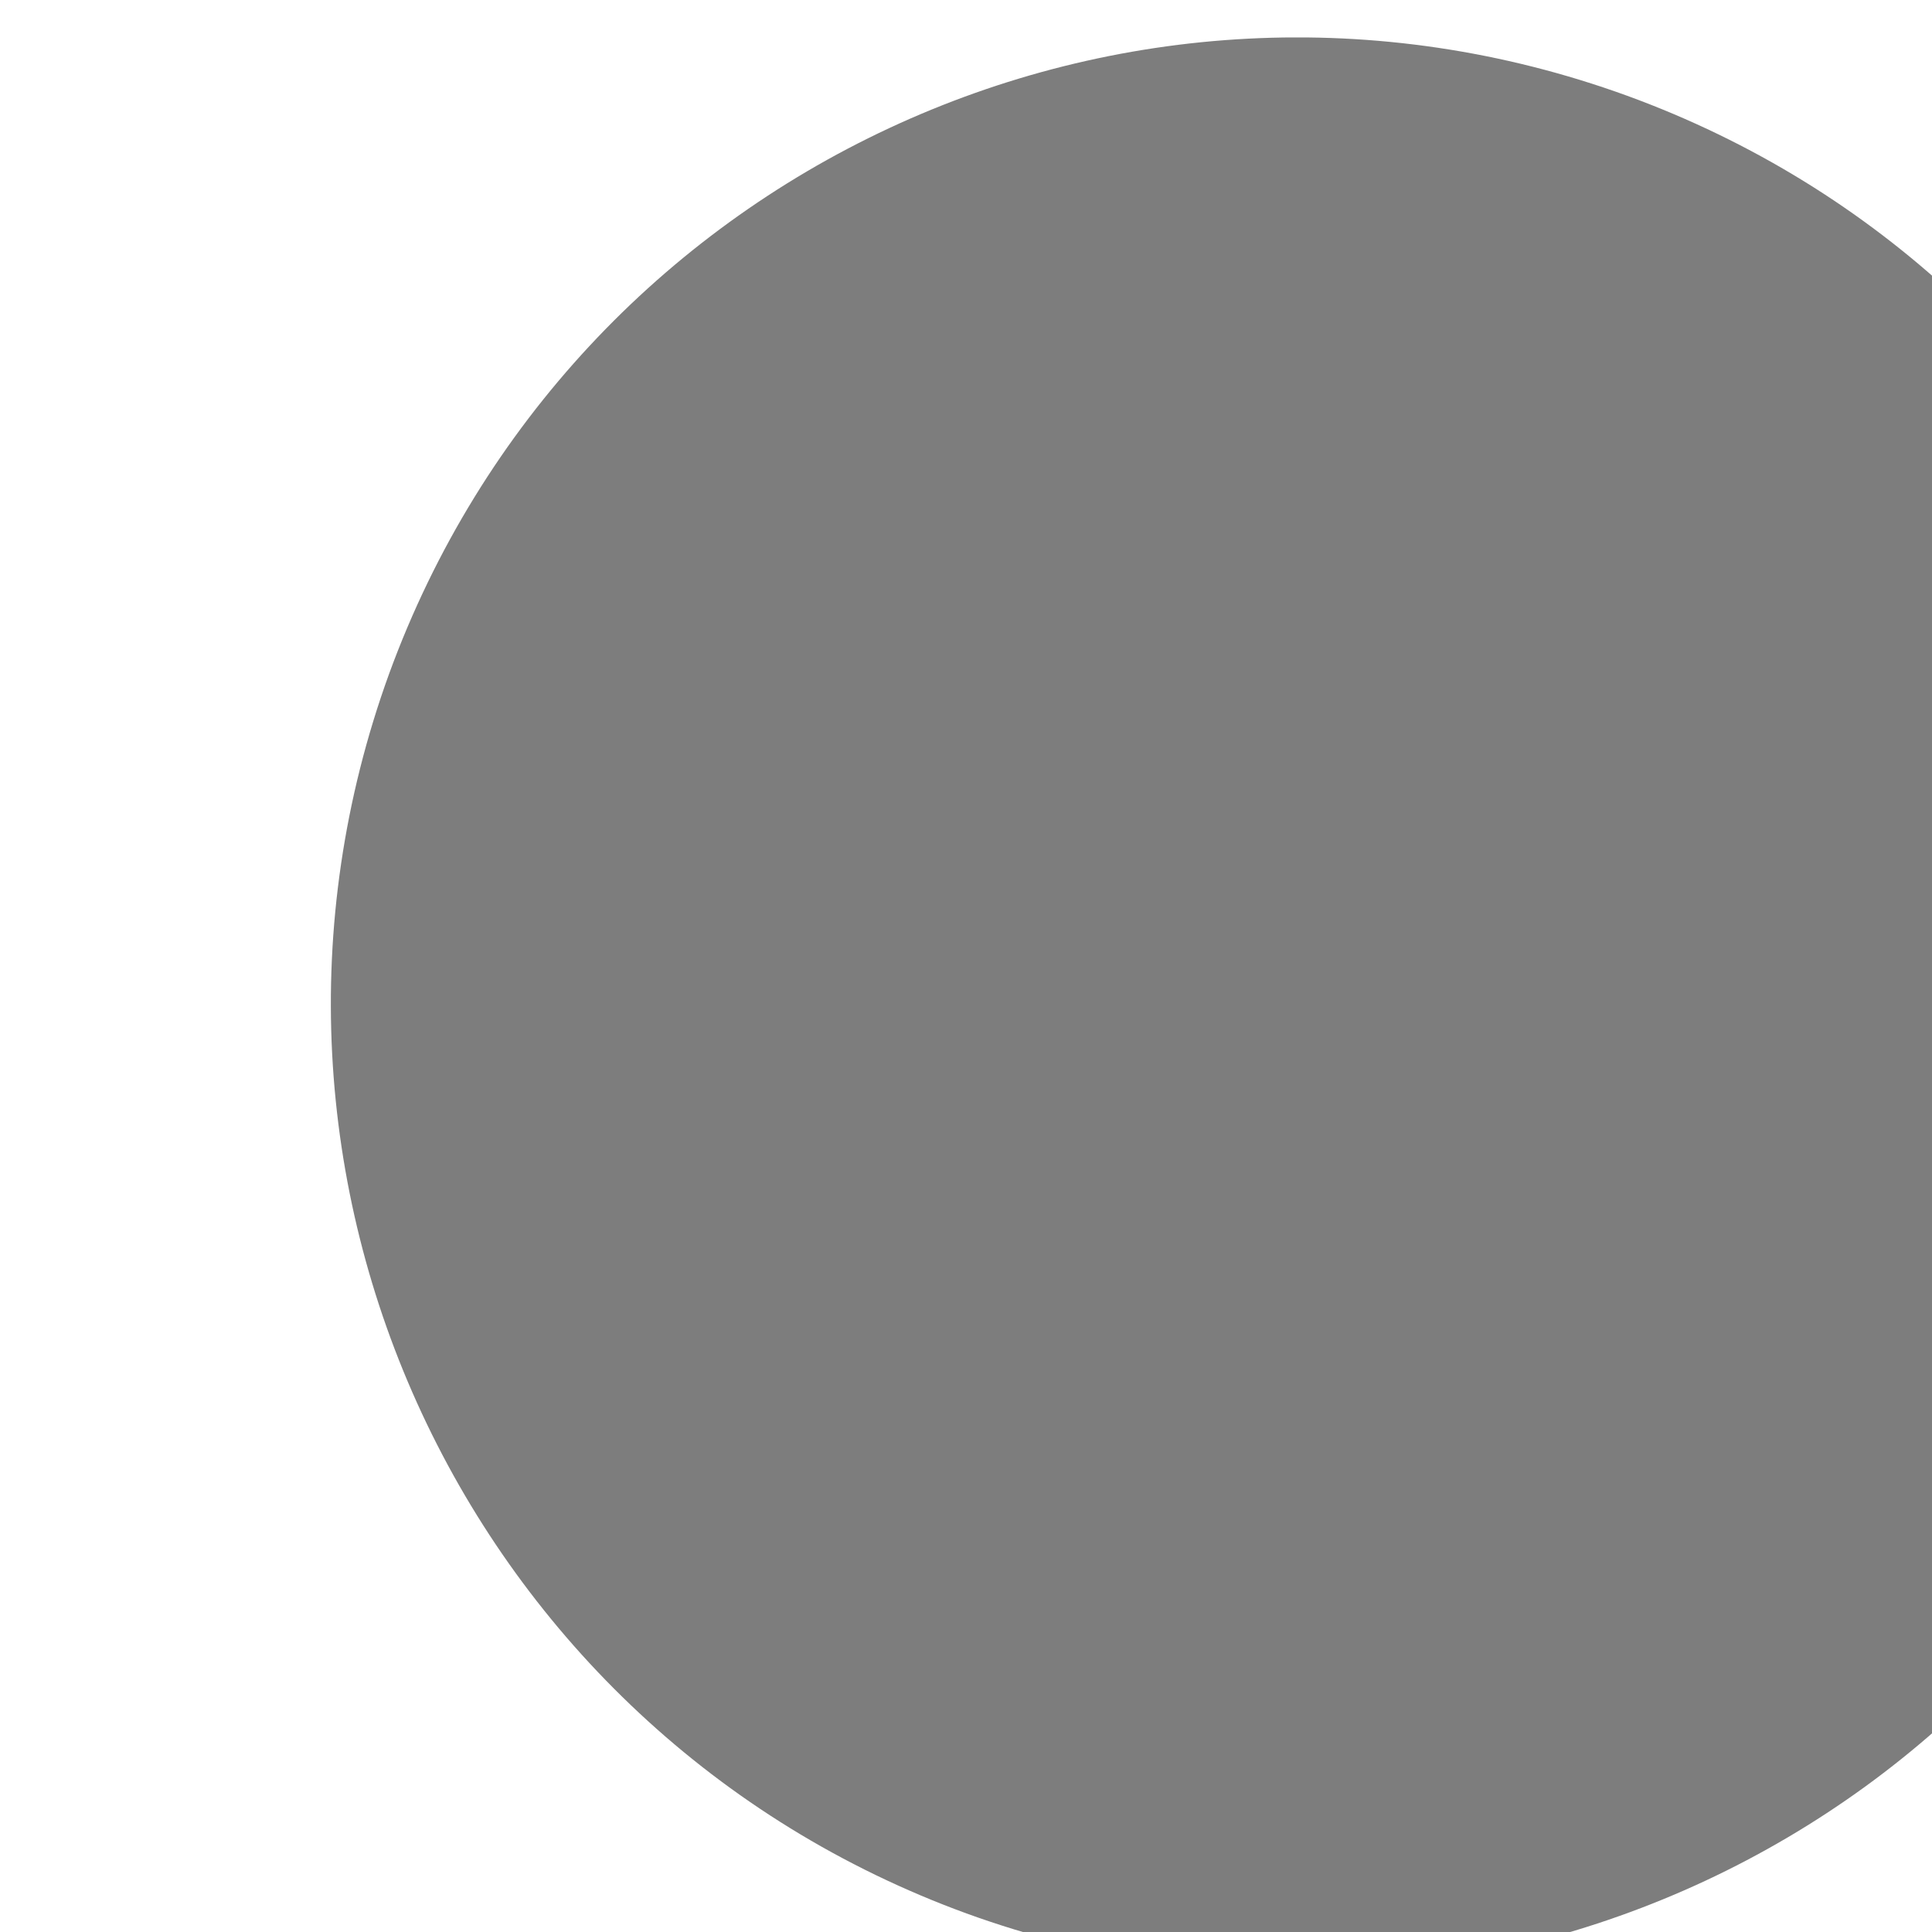 <svg xmlns="http://www.w3.org/2000/svg" xmlns:svg="http://www.w3.org/2000/svg" id="svg7595" width="7" height="7" version="1.1" viewBox="0 0 1.852 1.852"><defs id="defs7589"><clipPath id="clip444"><path id="path24586" d="m 1201.582,338.199 h 18 v 18 h -18 z m 0,0"/></clipPath></defs><g id="layer1" transform="matrix(0.872,0,0,0.873,-40.773,-61.525)" style="fill:#7d7d7d;fill-opacity:1"><g id="g31387" clip-path="url(#clip444)" transform="matrix(0.118,0,0,0.118,-94.665,30.609)" style="clip-rule:nonzero;fill:#7d7d7d;fill-opacity:1"><path style="fill:#7d7d7d;fill-opacity:1;fill-rule:nonzero;stroke:none" id="path31385" d="m 1202.125,344.121 c -1.695,4.668 0.715,9.836 5.379,11.535 4.672,1.695 9.836,-0.711 11.535,-5.379 1.699,-4.672 -0.707,-9.832 -5.379,-11.535 -4.668,-1.695 -9.828,0.707 -11.535,5.379"/></g></g></svg>